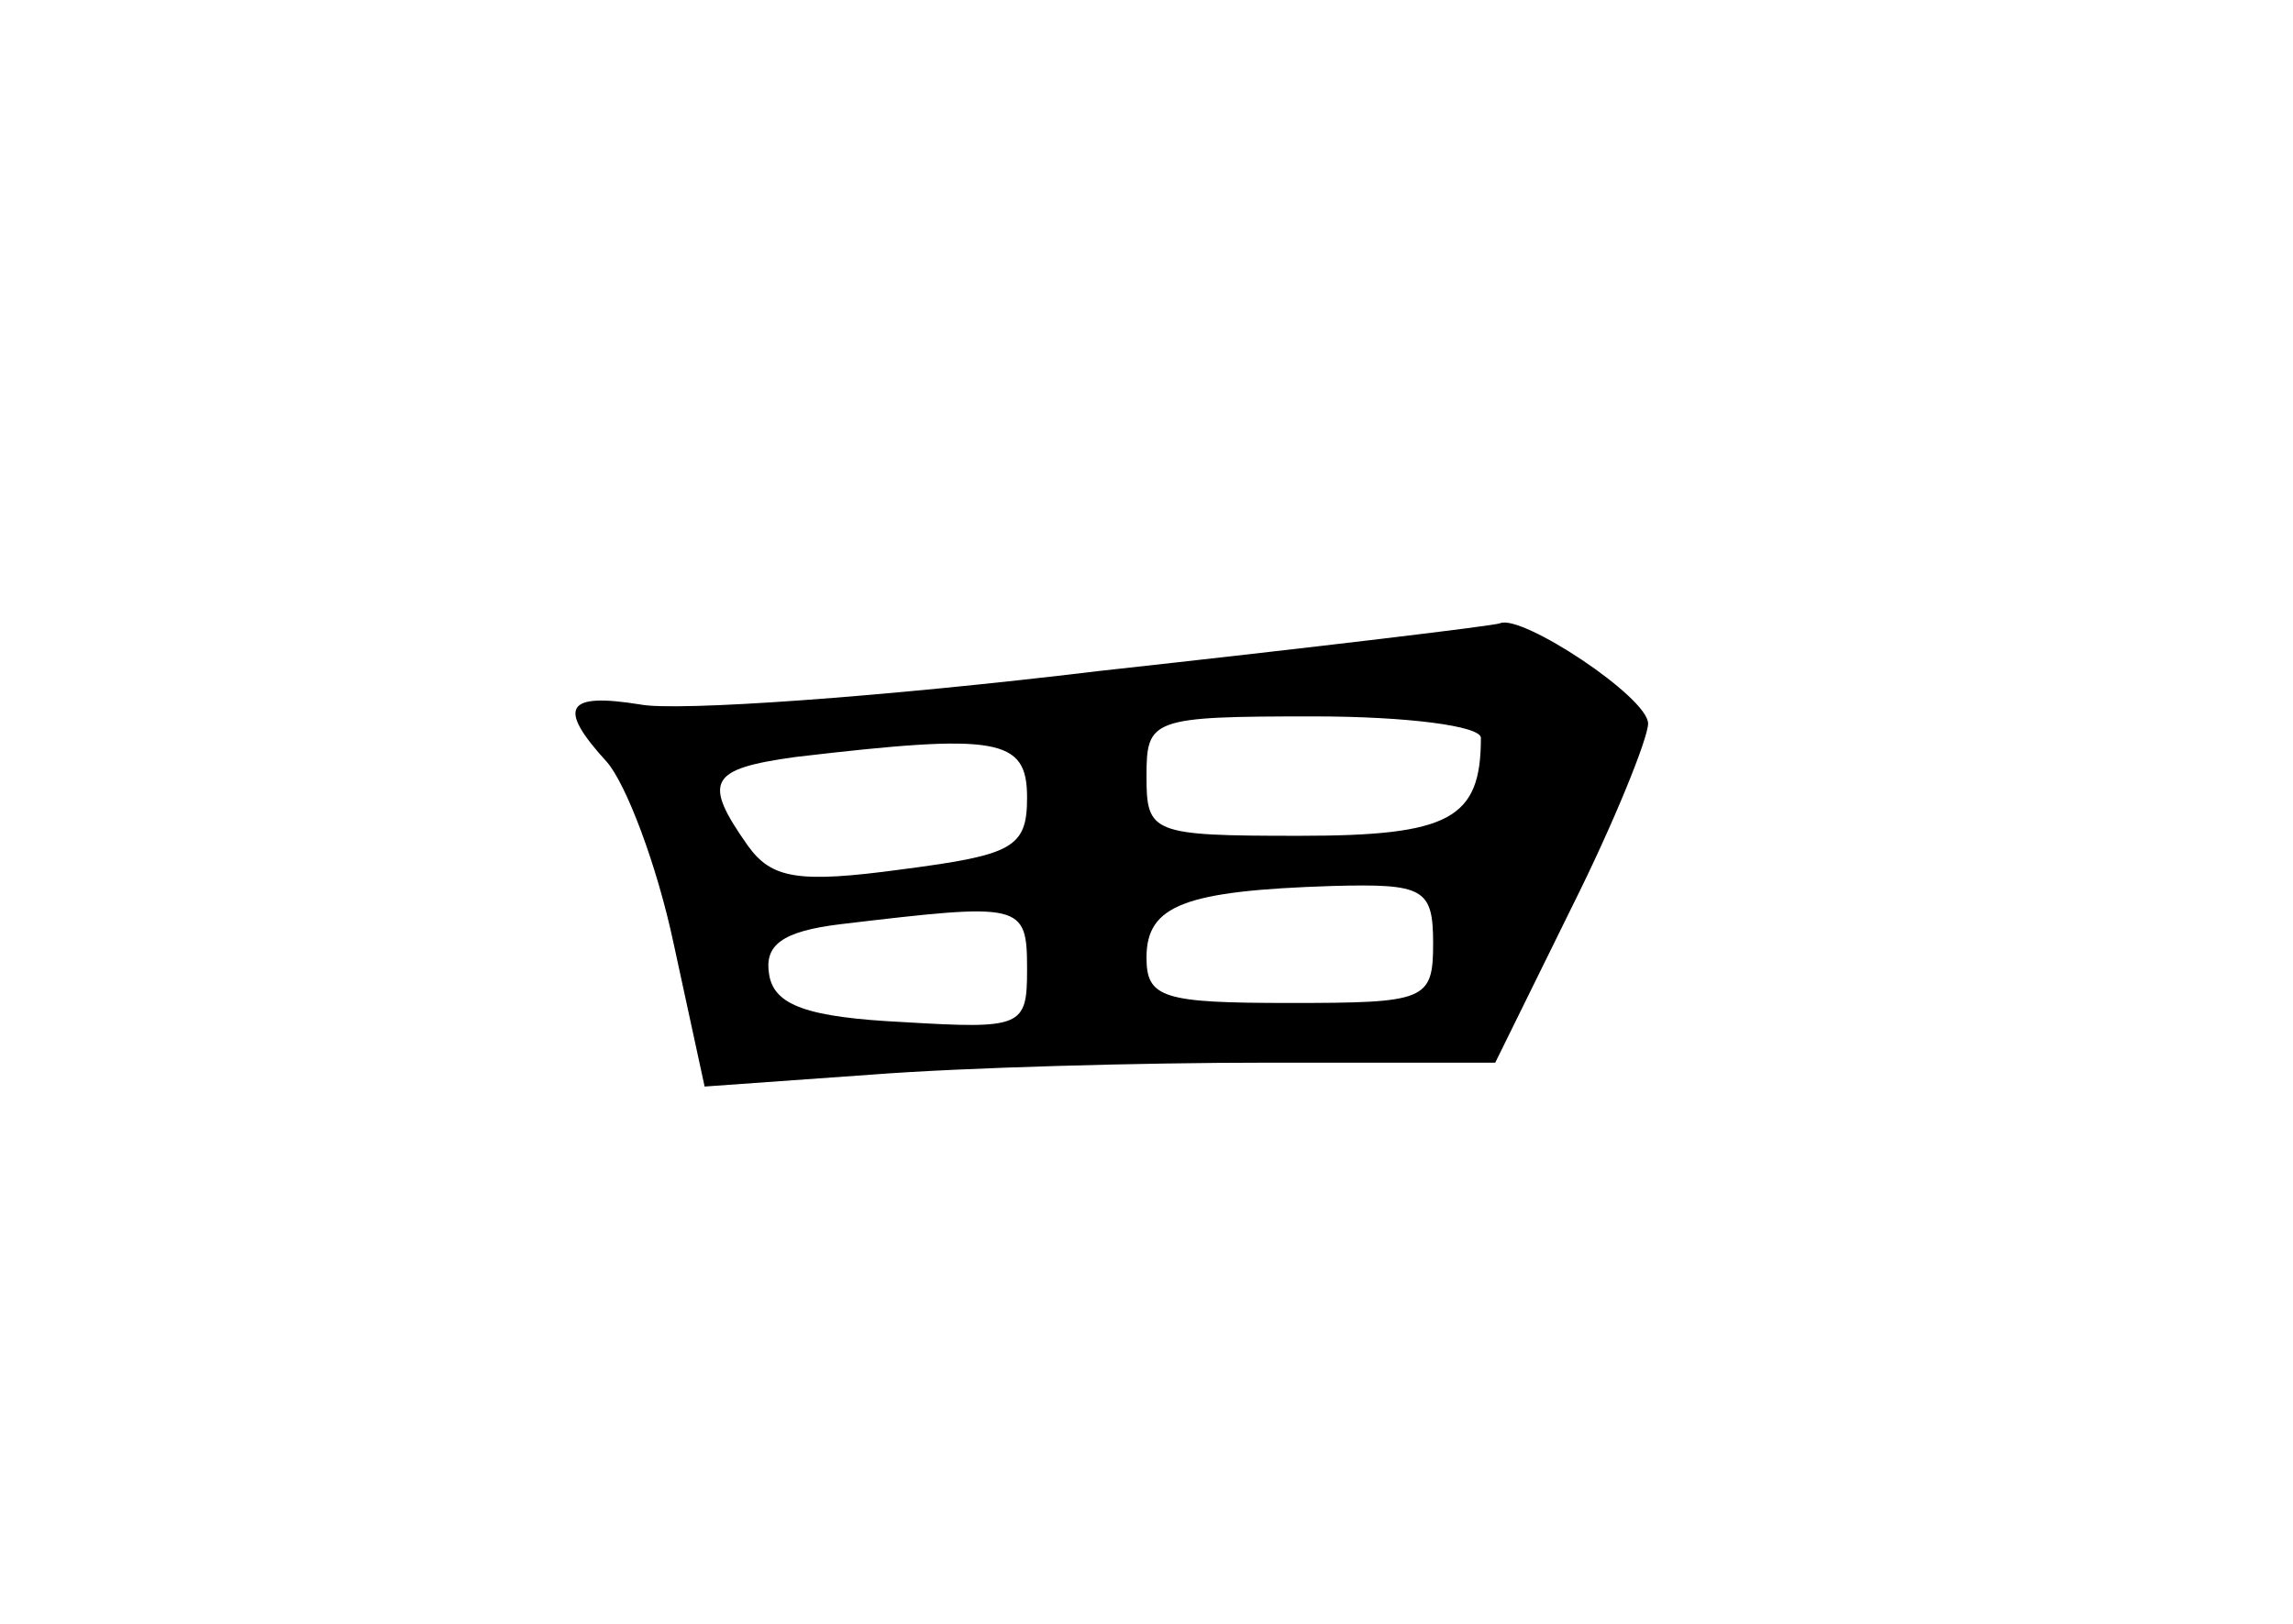 <?xml version="1.0" standalone="no"?>
<!DOCTYPE svg PUBLIC "-//W3C//DTD SVG 20010904//EN"
 "http://www.w3.org/TR/2001/REC-SVG-20010904/DTD/svg10.dtd">
<svg version="1.0" xmlns="http://www.w3.org/2000/svg"
 width="96pt" height="68pt" viewBox="0 0 96 68"
 preserveAspectRatio="xMidYMid meet">
<g transform="translate(0,68) scale(0.1,-0.1)"
fill="#000000" stroke="none">
<path d="M460 399 c-91 -11 -177 -17 -192 -14 -31 5 -35 -1 -14 -24 8 -9 21
-43 28 -76 l13 -60 70 5 c39 3 113 5 165 5 l96 0 32 65 c18 36 32 71 32 77 0
11 -53 46 -62 42 -2 -1 -77 -10 -168 -20z m160 -28 c0 -34 -13 -41 -76 -41
-62 0 -64 1 -64 25 0 24 2 25 70 25 39 0 70 -4 70 -9z m-190 -25 c0 -21 -6
-24 -52 -30 -44 -6 -55 -4 -65 10 -19 27 -16 32 20 37 85 10 97 8 97 -17z
m170 -61 c0 -24 -3 -25 -60 -25 -53 0 -60 2 -60 19 0 22 16 28 78 30 38 1 42
-1 42 -24z m-170 -11 c0 -24 -2 -25 -52 -22 -40 2 -54 7 -56 20 -2 12 5 18 30
21 76 9 78 9 78 -19z"/>
</g>
</svg>
